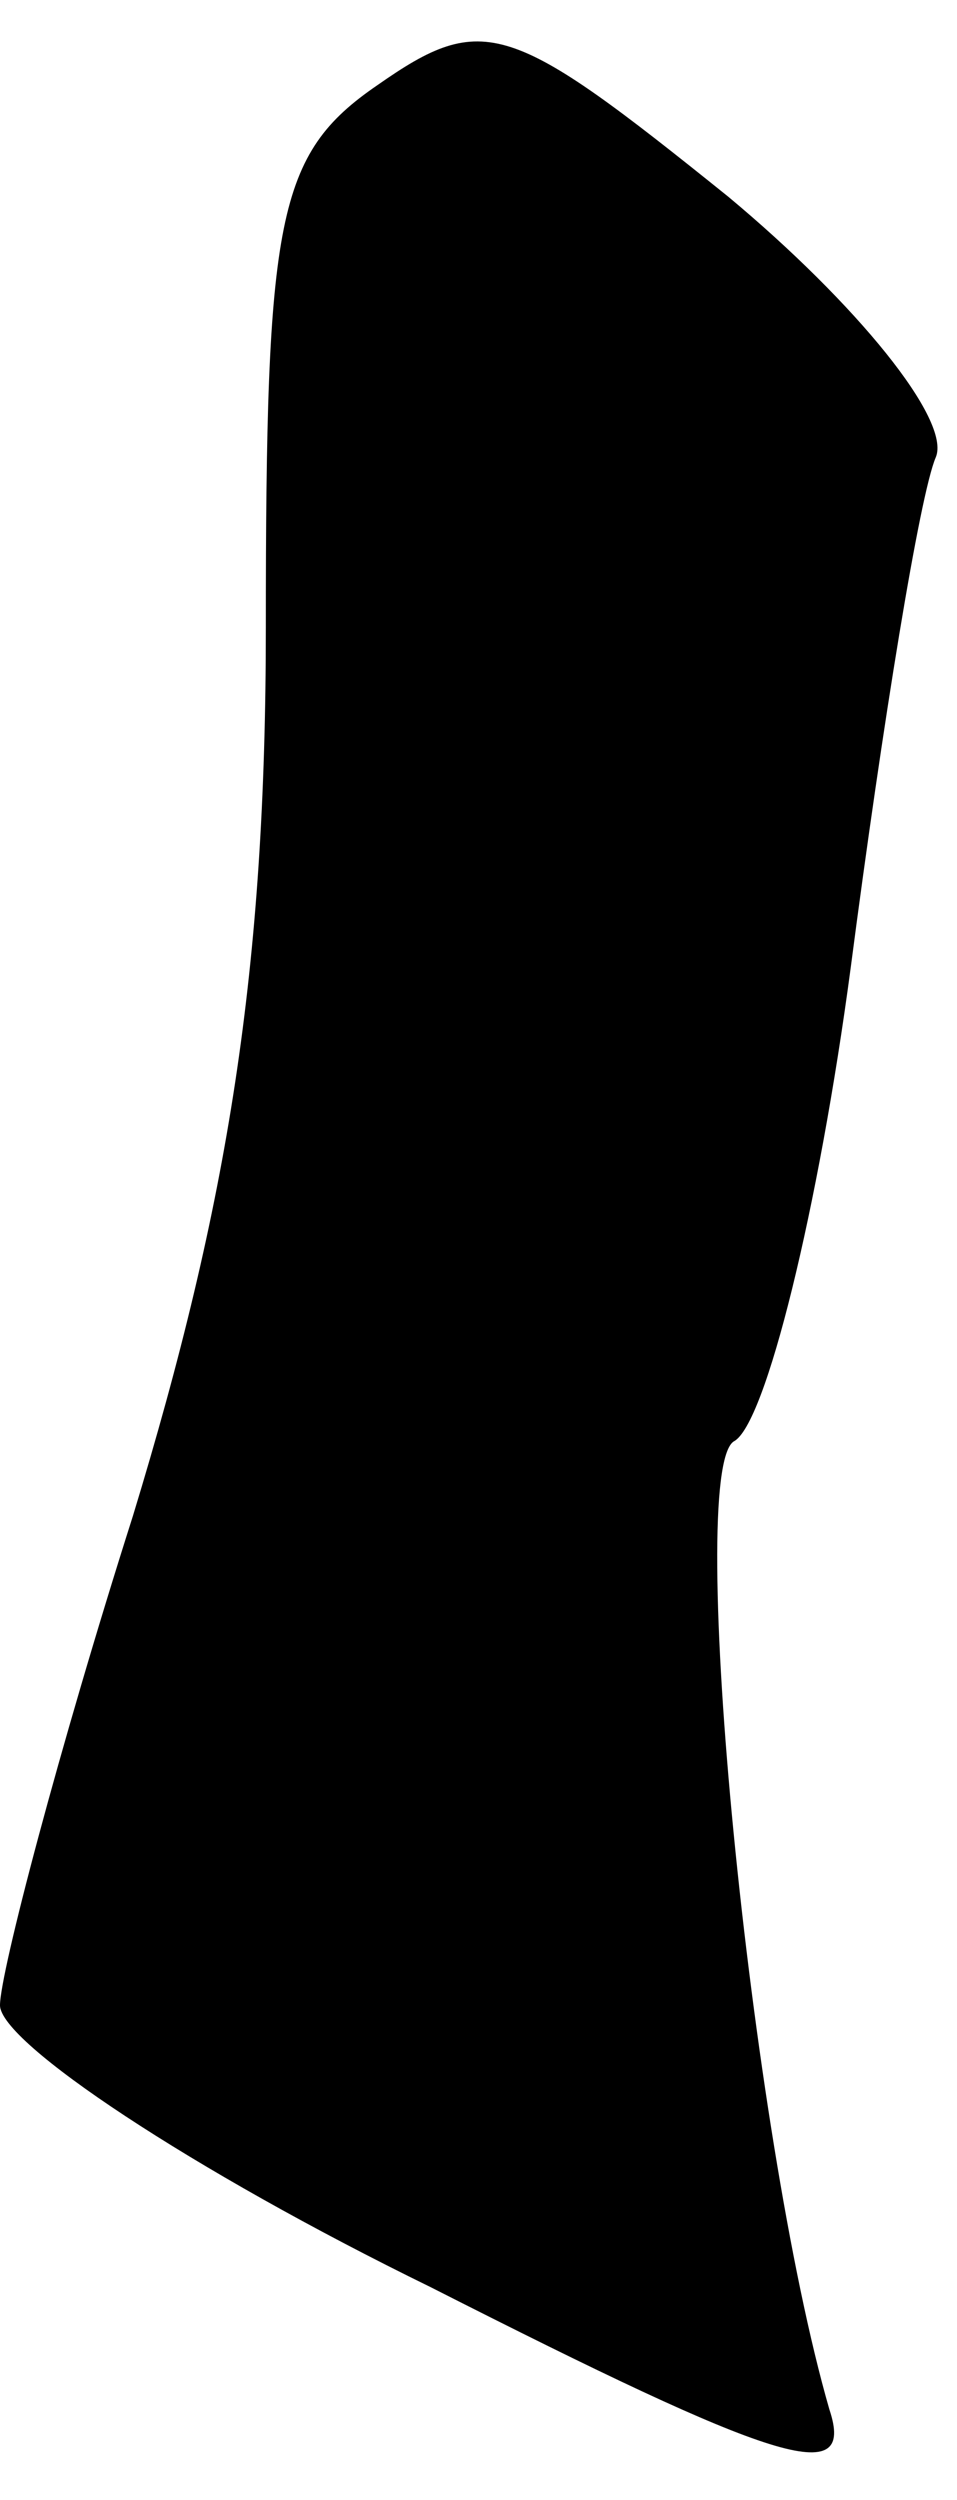 <?xml version="1.0" standalone="no"?>
<!DOCTYPE svg PUBLIC "-//W3C//DTD SVG 20010904//EN"
 "http://www.w3.org/TR/2001/REC-SVG-20010904/DTD/svg10.dtd">
<svg version="1.0" xmlns="http://www.w3.org/2000/svg"
 width="18pt" height="47pt" viewBox="0 0 18 47"
 preserveAspectRatio="xMidYMid meet">
<g transform="translate(0,47) scale(0.1,-0.1)"
fill="#000000" stroke="none">
<path fill="#000000" stroke="none" d="M71 454 c-19 -13 -21 -25 -21 -102 0
-64 -7 -108 -25 -167 -14 -44 -25 -86 -25 -92 0 -7 36 -31 81 -53 65 -33 80
-38 75 -23 -15 52 -27 176 -18 182 6 3 16 44 22 89 6 46 13 89 16 96 3 7 -15
29 -39 49 -41 33 -46 35 -66 21z"/>
</g>
</svg>
